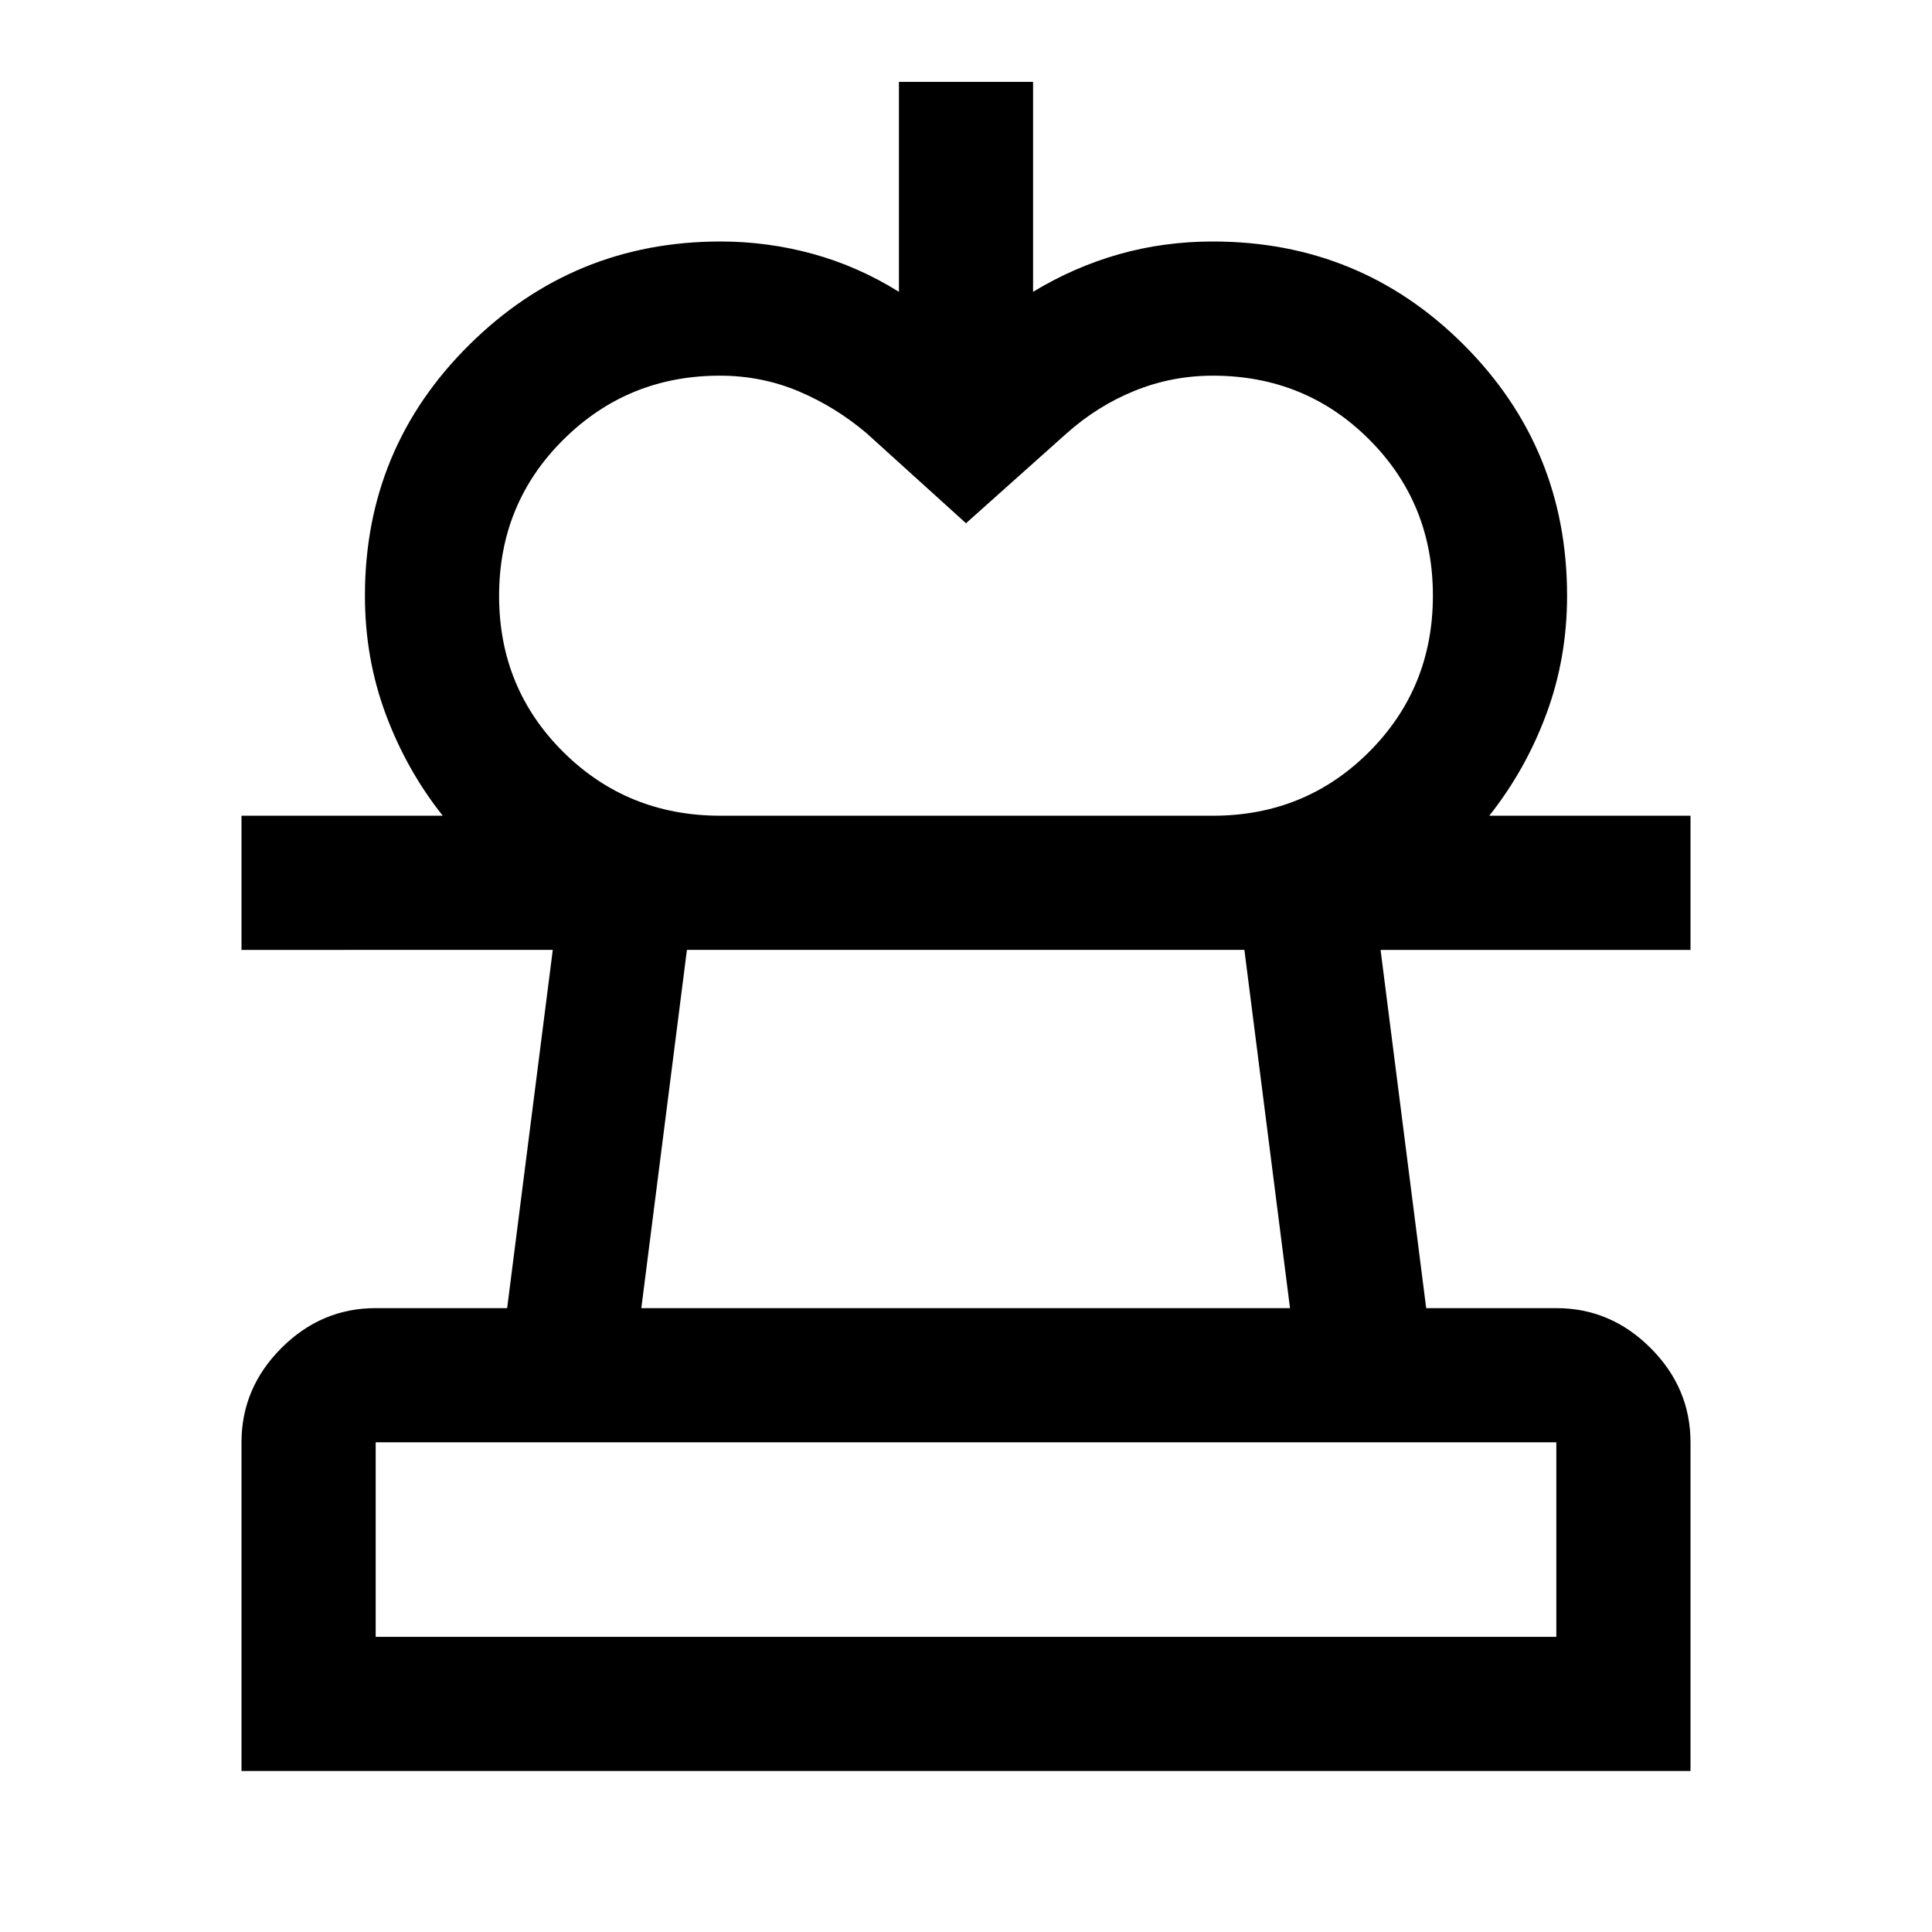 <svg xmlns="http://www.w3.org/2000/svg" height="40" viewBox="0 -960 960 960" width="40"><path d="m480-700-49.33-44.67q-15.59-13.23-33.96-20.95-18.38-7.71-39.04-7.71-45.67 0-77.67 31.72t-32 77.67q0 45.94 31.9 77.61 31.9 31.66 78.1 31.66H220q-18-22.66-28.33-50.44-10.34-27.78-10.34-58.89 0-73.33 51.84-124.67Q285-840 358-840q23.52 0 45.93 6.17 22.4 6.16 42.74 18.83v-104.33h66.66V-815q20.34-12.33 42.67-18.67 22.33-6.33 46.67-6.33 73.33 0 124.66 51.33 51.34 51.34 51.34 124.67 0 31.11-10.34 58.89Q758-577.33 740-554.67H602.67q45.92 0 77.62-31.72Q712-618.11 712-664.06q0-45.94-31.71-77.61-31.7-31.66-77.62-31.66-20.34 0-38.84 7.5-18.5 7.5-33.83 21.16L480-700ZM120-80v-163.33q0-27 19.83-46.84Q159.67-310 186.67-310H252l22.67-178H120v-66.67h720V-488H686l22.67 178h64.66q27 0 46.84 19.83Q840-270.33 840-243.33V-80H120Zm66.67-66.67h586.66v-96.66H186.67v96.66Zm132-163.33H641l-22.67-178h-277l-22.66 178ZM480-146.67ZM480-488Z"/></svg>